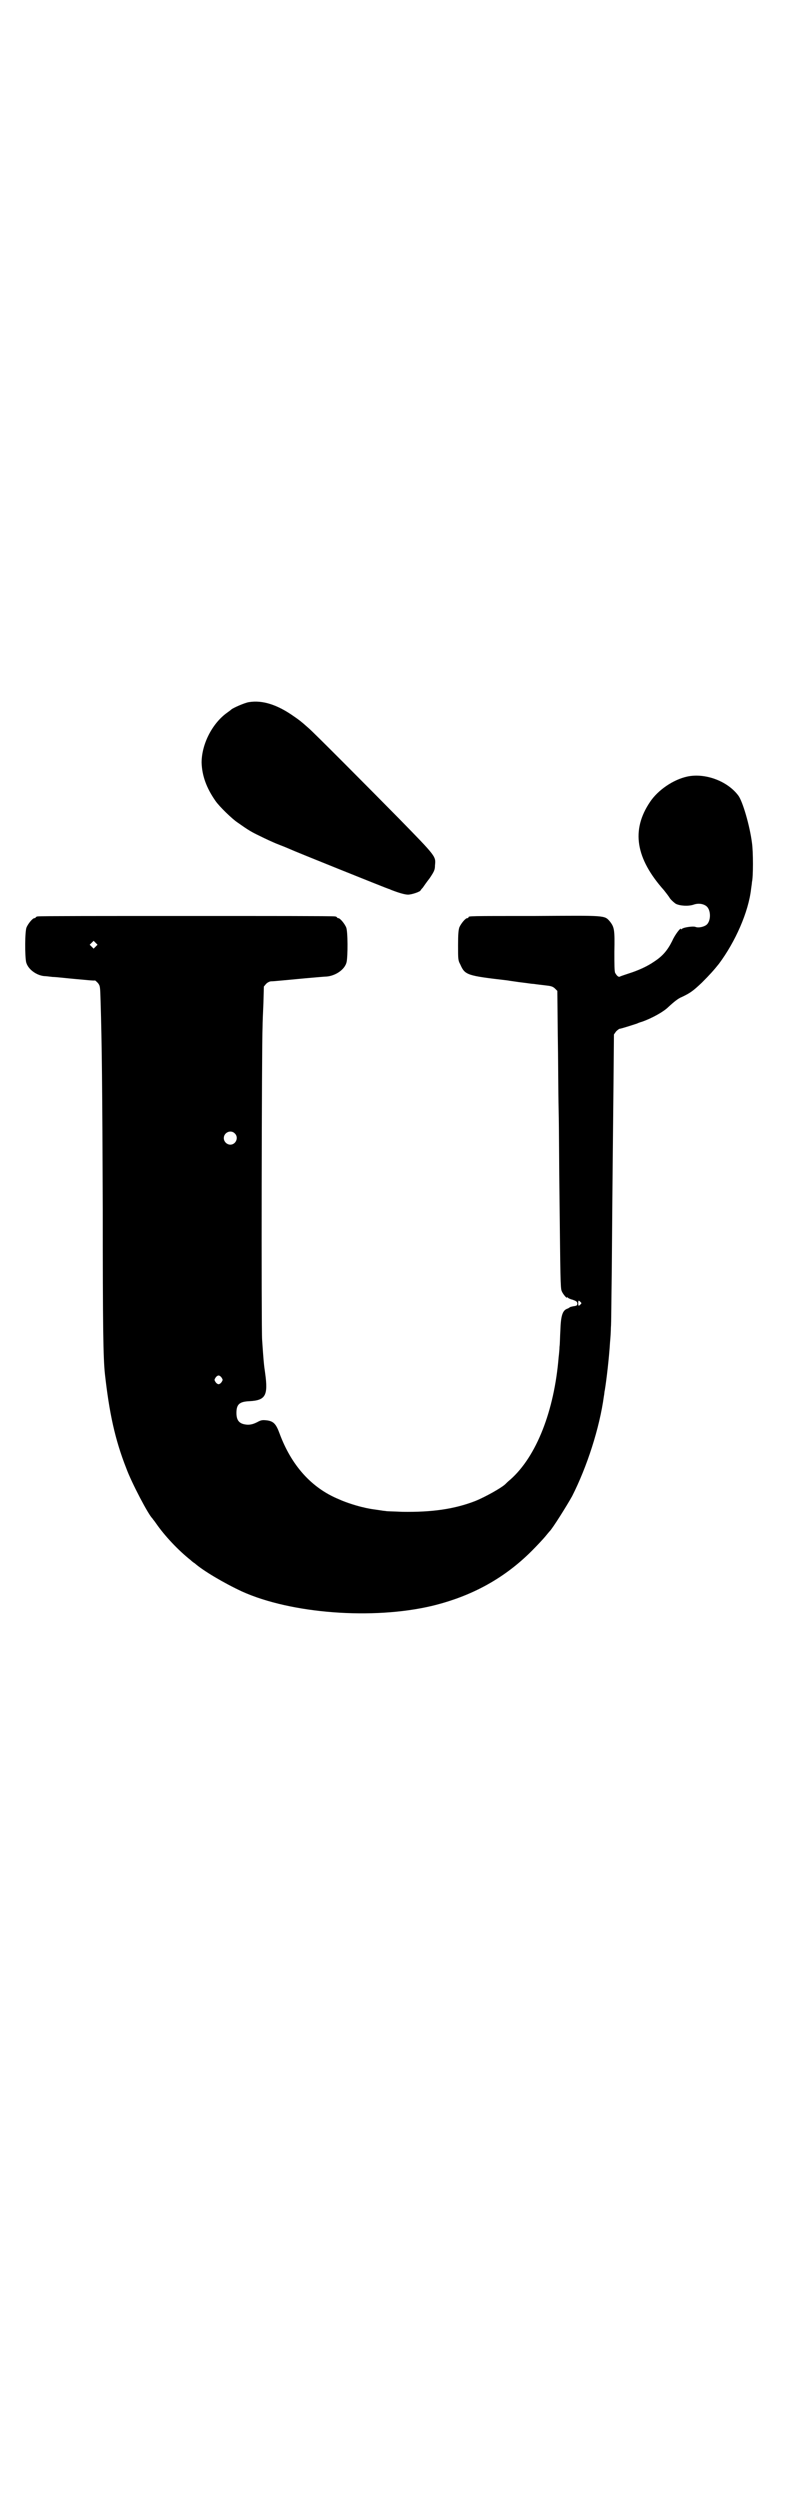 <?xml version="1.0" standalone="no"?>
<!DOCTYPE svg PUBLIC "-//W3C//DTD SVG 20010904//EN"
 "http://www.w3.org/TR/2001/REC-SVG-20010904/DTD/svg10.dtd">
<svg version="1.0" xmlns="http://www.w3.org/2000/svg"
 width="929pt" height="2870pt" viewBox="0 0 929 2870"
 preserveAspectRatio="xMidYMid meet">
<g transform="translate(0,2870) scale(0.5,-0.5)"
fill="#000000" stroke="none">
<path d="M572 4128 c-9 -1 -39 -14 -42 -18 -1 -1 -4 -3 -8 -6 -34 -24 -59 -72
-59 -115 1 -30 11 -58 32 -88 9 -13 38 -41 50 -49 24 -17 32 -22 51 -31 12 -6
31 -15 44 -20 13 -5 25 -10 27 -11 8 -4 222 -90 226 -91 1 0 3 -1 5 -2 18 -7
32 -11 39 -11 9 0 29 7 29 10 0 0 2 3 5 6 2 3 9 13 16 22 10 15 12 19 12 29 2
21 4 19 -83 108 -65 66 -198 200 -208 208 -18 16 -21 18 -34 27 -37 26 -71 37
-102 32z"/>
<path d="M1578 3957 c-32 -7 -67 -31 -85 -58 -44 -65 -33 -130 32 -203 4 -5
11 -14 14 -19 4 -5 10 -10 13 -12 10 -5 29 -6 41 -2 11 4 23 2 30 -4 10 -9 10
-33 0 -42 -6 -5 -19 -8 -26 -5 -5 2 -26 -1 -30 -4 -2 -2 -3 -2 -3 -1 0 5 -14
-13 -20 -27 -11 -22 -22 -35 -42 -48 -16 -11 -36 -20 -58 -27 -9 -3 -18 -6
-20 -7 -3 -2 -7 1 -11 8 -2 3 -2 20 -2 49 1 50 0 56 -10 69 -13 15 -8 14 -173
13 -151 0 -152 0 -152 -3 0 -1 -1 -2 -3 -2 -4 0 -14 -12 -18 -21 -2 -6 -3 -15
-3 -41 0 -32 0 -35 5 -44 11 -25 15 -26 109 -37 5 -1 14 -2 20 -3 6 -1 16 -2
23 -3 7 -1 14 -2 17 -2 6 -1 16 -2 32 -4 9 -1 13 -3 17 -7 l5 -5 1 -99 c1 -54
1 -133 2 -175 1 -42 1 -133 2 -202 2 -178 2 -207 5 -213 2 -6 12 -18 12 -15 0
1 1 1 2 0 0 -1 6 -4 11 -5 8 -3 10 -4 11 -8 0 -5 -1 -6 -9 -7 -5 -1 -9 -2 -9
-3 0 0 -3 -2 -6 -3 -10 -4 -14 -16 -15 -49 -1 -16 -1 -33 -2 -38 0 -5 -1 -16
-2 -24 -10 -123 -51 -228 -111 -281 -5 -4 -10 -9 -12 -11 -10 -9 -46 -29 -68
-38 -49 -19 -100 -26 -168 -25 -19 1 -37 1 -39 2 -2 0 -9 1 -15 2 -6 1 -15 2
-20 3 -5 1 -11 2 -14 3 -11 2 -41 11 -58 19 -63 26 -109 78 -136 151 -8 22
-14 28 -29 30 -10 1 -13 1 -22 -4 -8 -4 -14 -6 -22 -6 -18 1 -26 8 -26 27 0
20 7 26 30 27 37 2 43 13 36 64 -3 20 -4 32 -7 77 -2 23 -1 678 1 718 0 9 1
34 2 55 l1 38 5 6 c4 4 9 6 12 6 7 0 24 2 79 7 23 2 45 4 49 4 20 2 41 16 45
33 3 14 3 71 -1 80 -4 9 -14 21 -18 21 -2 0 -3 1 -3 2 0 0 -2 2 -5 2 -4 1
-157 1 -341 1 -184 0 -337 0 -341 -1 -3 0 -5 -2 -5 -2 0 -1 -1 -2 -3 -2 -4 0
-14 -12 -18 -21 -4 -9 -4 -66 -1 -80 4 -16 23 -30 41 -32 3 0 12 -1 20 -2 8 0
32 -3 55 -5 22 -2 41 -4 42 -3 1 0 4 -3 7 -6 5 -7 5 -7 6 -42 3 -97 4 -199 5
-478 0 -270 1 -341 5 -378 10 -89 23 -150 49 -216 12 -33 52 -109 60 -115 0
-1 4 -5 8 -11 20 -29 51 -62 80 -85 3 -3 7 -6 9 -7 19 -17 68 -46 109 -65 113
-51 301 -65 436 -33 91 22 166 63 229 126 12 12 26 27 31 33 5 6 9 11 10 12 6
5 41 61 52 81 34 67 63 156 73 230 1 4 1 10 2 13 4 24 10 76 12 110 1 10 2 26
2 34 1 8 1 65 2 126 2 263 3 325 4 433 l1 114 5 7 c3 3 7 6 8 6 3 0 31 9 40
12 2 1 7 3 11 4 23 8 50 23 61 34 13 12 23 20 31 23 19 9 26 14 46 33 18 18
27 28 39 43 38 51 68 119 74 172 1 7 2 14 2 16 3 11 3 70 0 90 -5 39 -21 94
-31 108 -25 34 -77 53 -118 44z m-1358 -390 l-5 -5 -4 4 -5 5 4 4 5 5 4 -4 5
-5 -4 -4z m319 -429 c10 -9 3 -26 -10 -26 -8 0 -15 7 -15 15 0 13 16 20 25 11z
m794 -387 c3 -3 3 -3 0 -6 -4 -4 -5 -4 -5 3 0 7 1 7 5 3z m-824 -174 c3 -5 3
-5 0 -10 -2 -3 -5 -5 -7 -5 -2 0 -5 2 -7 5 -3 5 -3 5 0 10 2 3 5 5 7 5 2 0 5
-2 7 -5z"/>
</g>
</svg>

